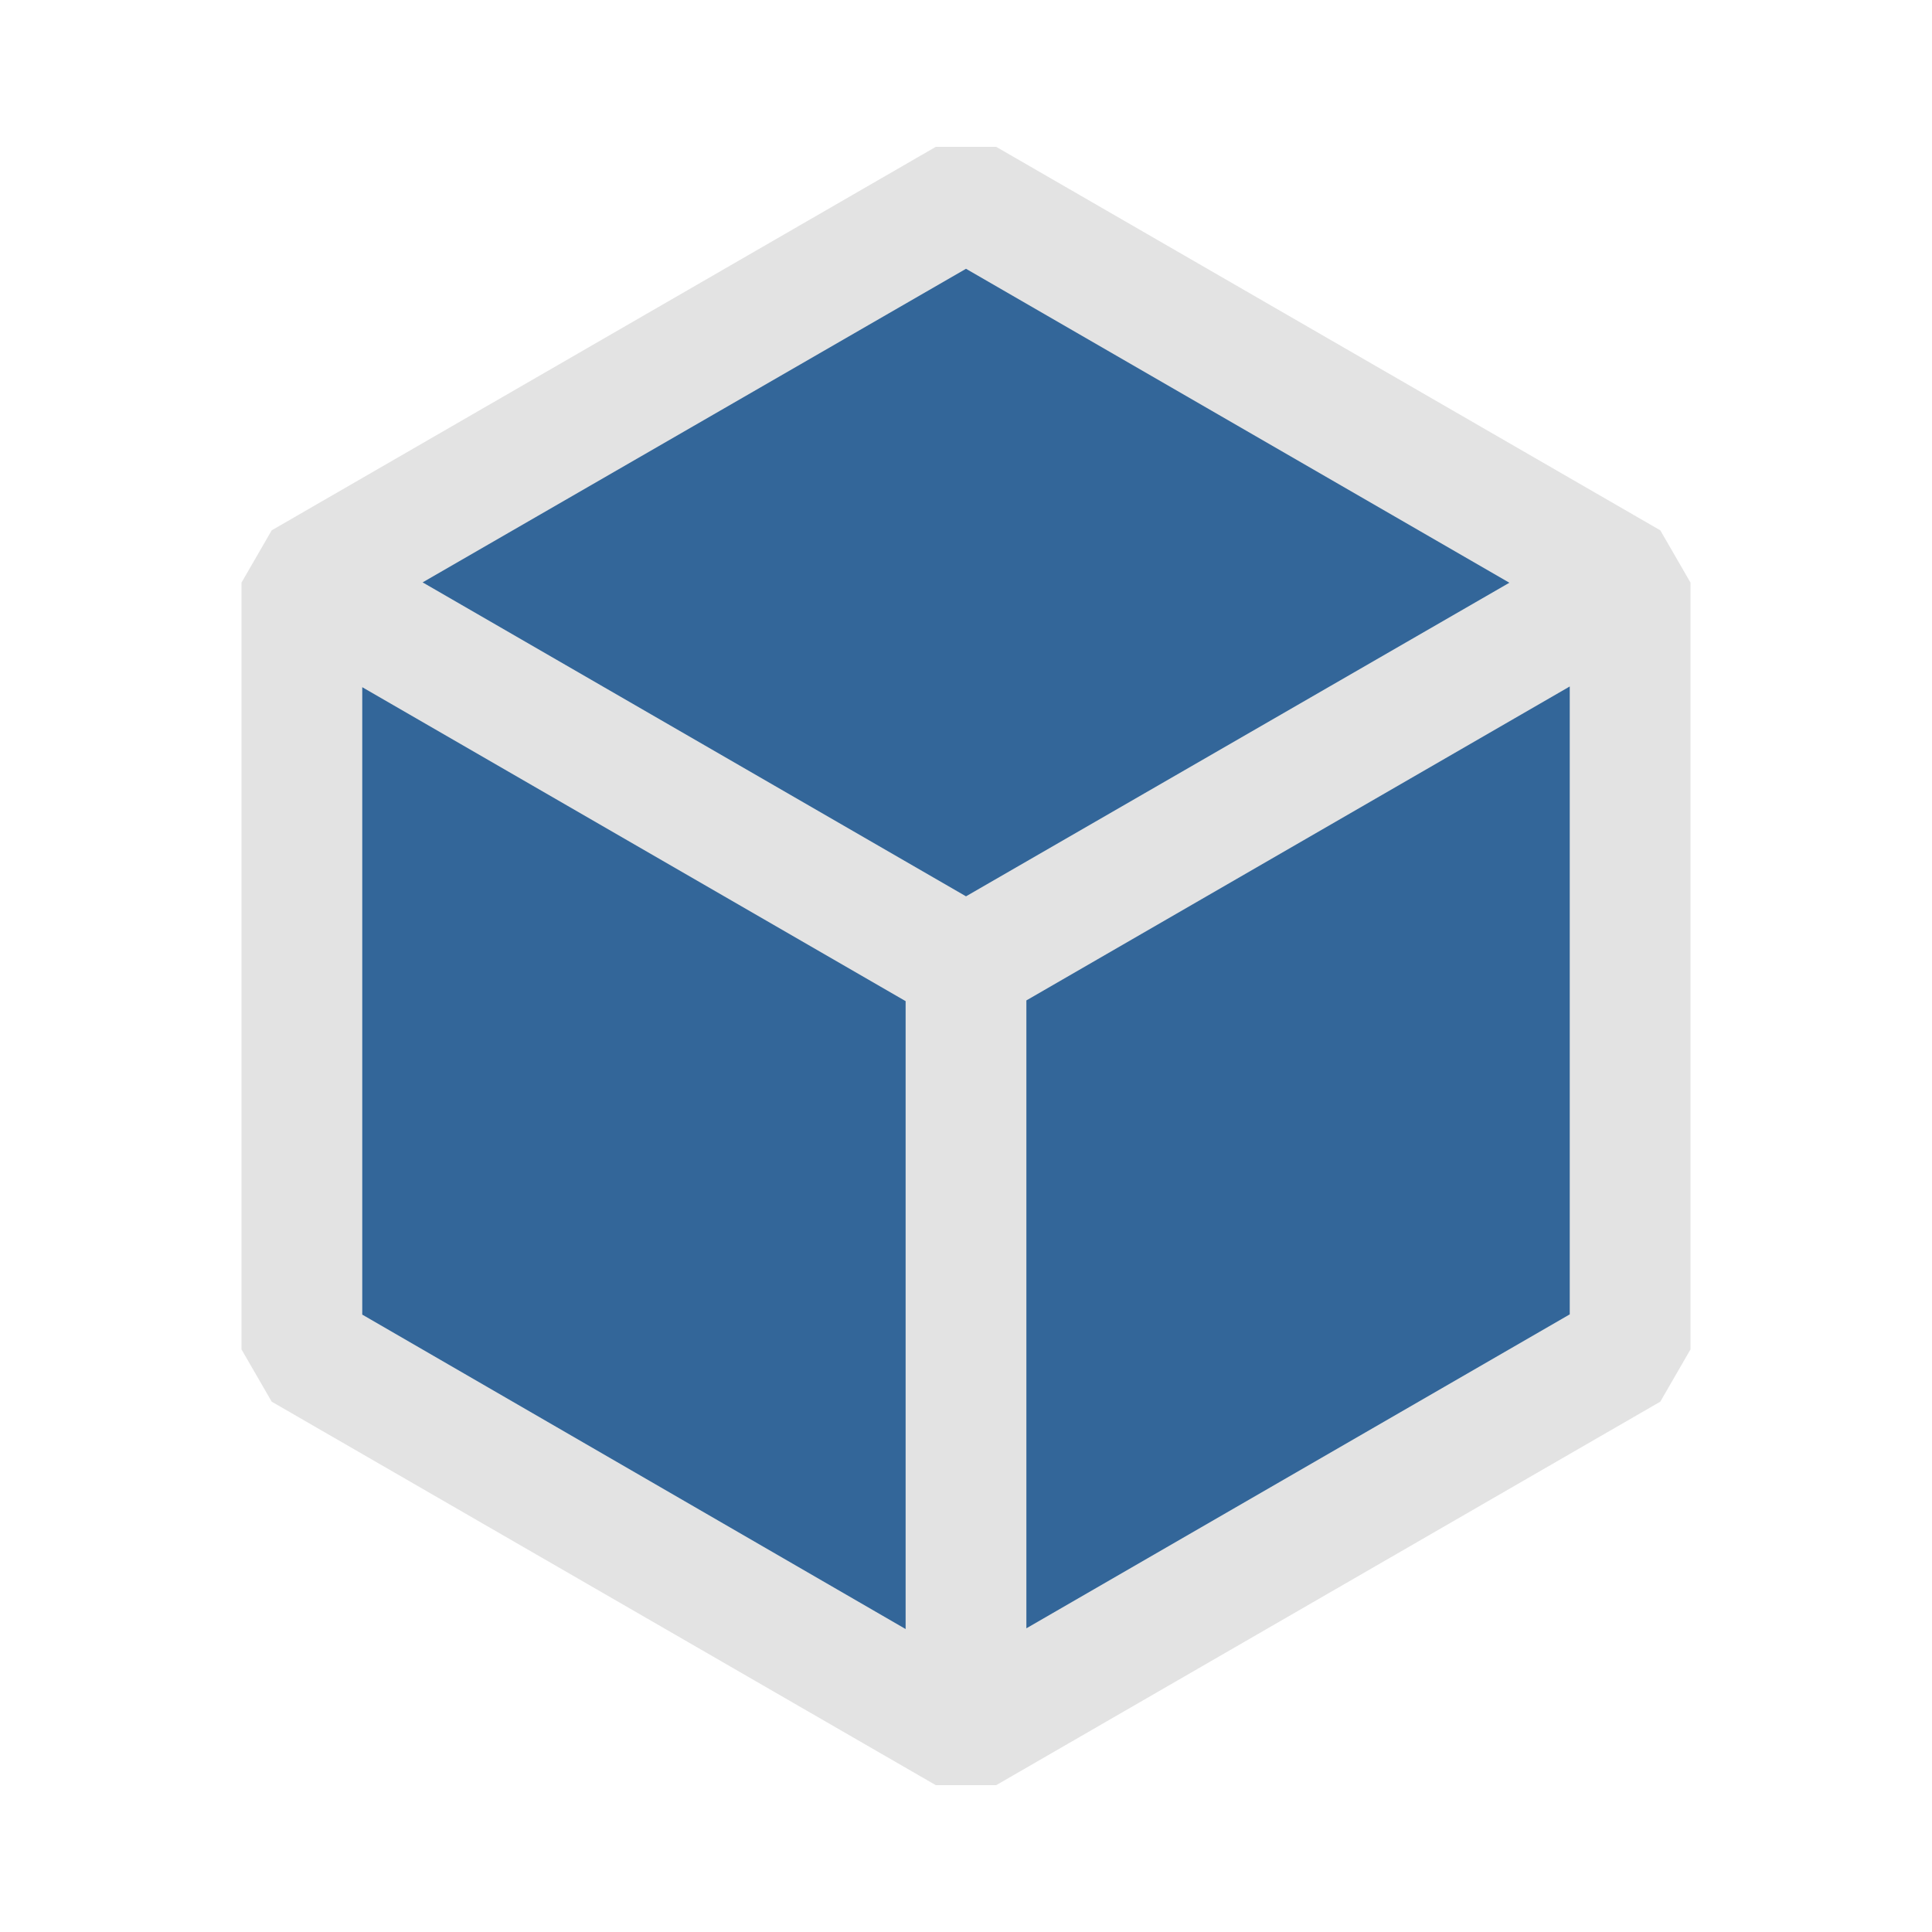 <svg xmlns="http://www.w3.org/2000/svg" viewBox="0 0 16 16">
  <defs>
    <style>.light-gray{fill: #DCDCDC; opacity: 1.0;}.dark-blue{fill: #004080; opacity: 1.0;}.cls-1{opacity: 0.8;}</style>
  </defs>
  <g class="cls-1">
    <path class="dark-blue" d="M13.5,4.825v6.35L8,14.351,2.5,11.175V4.825L8,1.649Z" />
    <path class="light-gray" d="M13.75,4.392,8.25,1.216h-.5L2.25,4.392,2,4.825v6.35l.25.433,5.5,3.176h.5l5.5-3.176.25-.433V4.825ZM8,2.226l4.5,2.6L8,7.423l-4.5-2.6ZM3,5.691l4.5,2.6v5.2L3,10.887Zm5.5,7.794v-5.2l4.5-2.6v5.2Z" />
  </g>
</svg>
